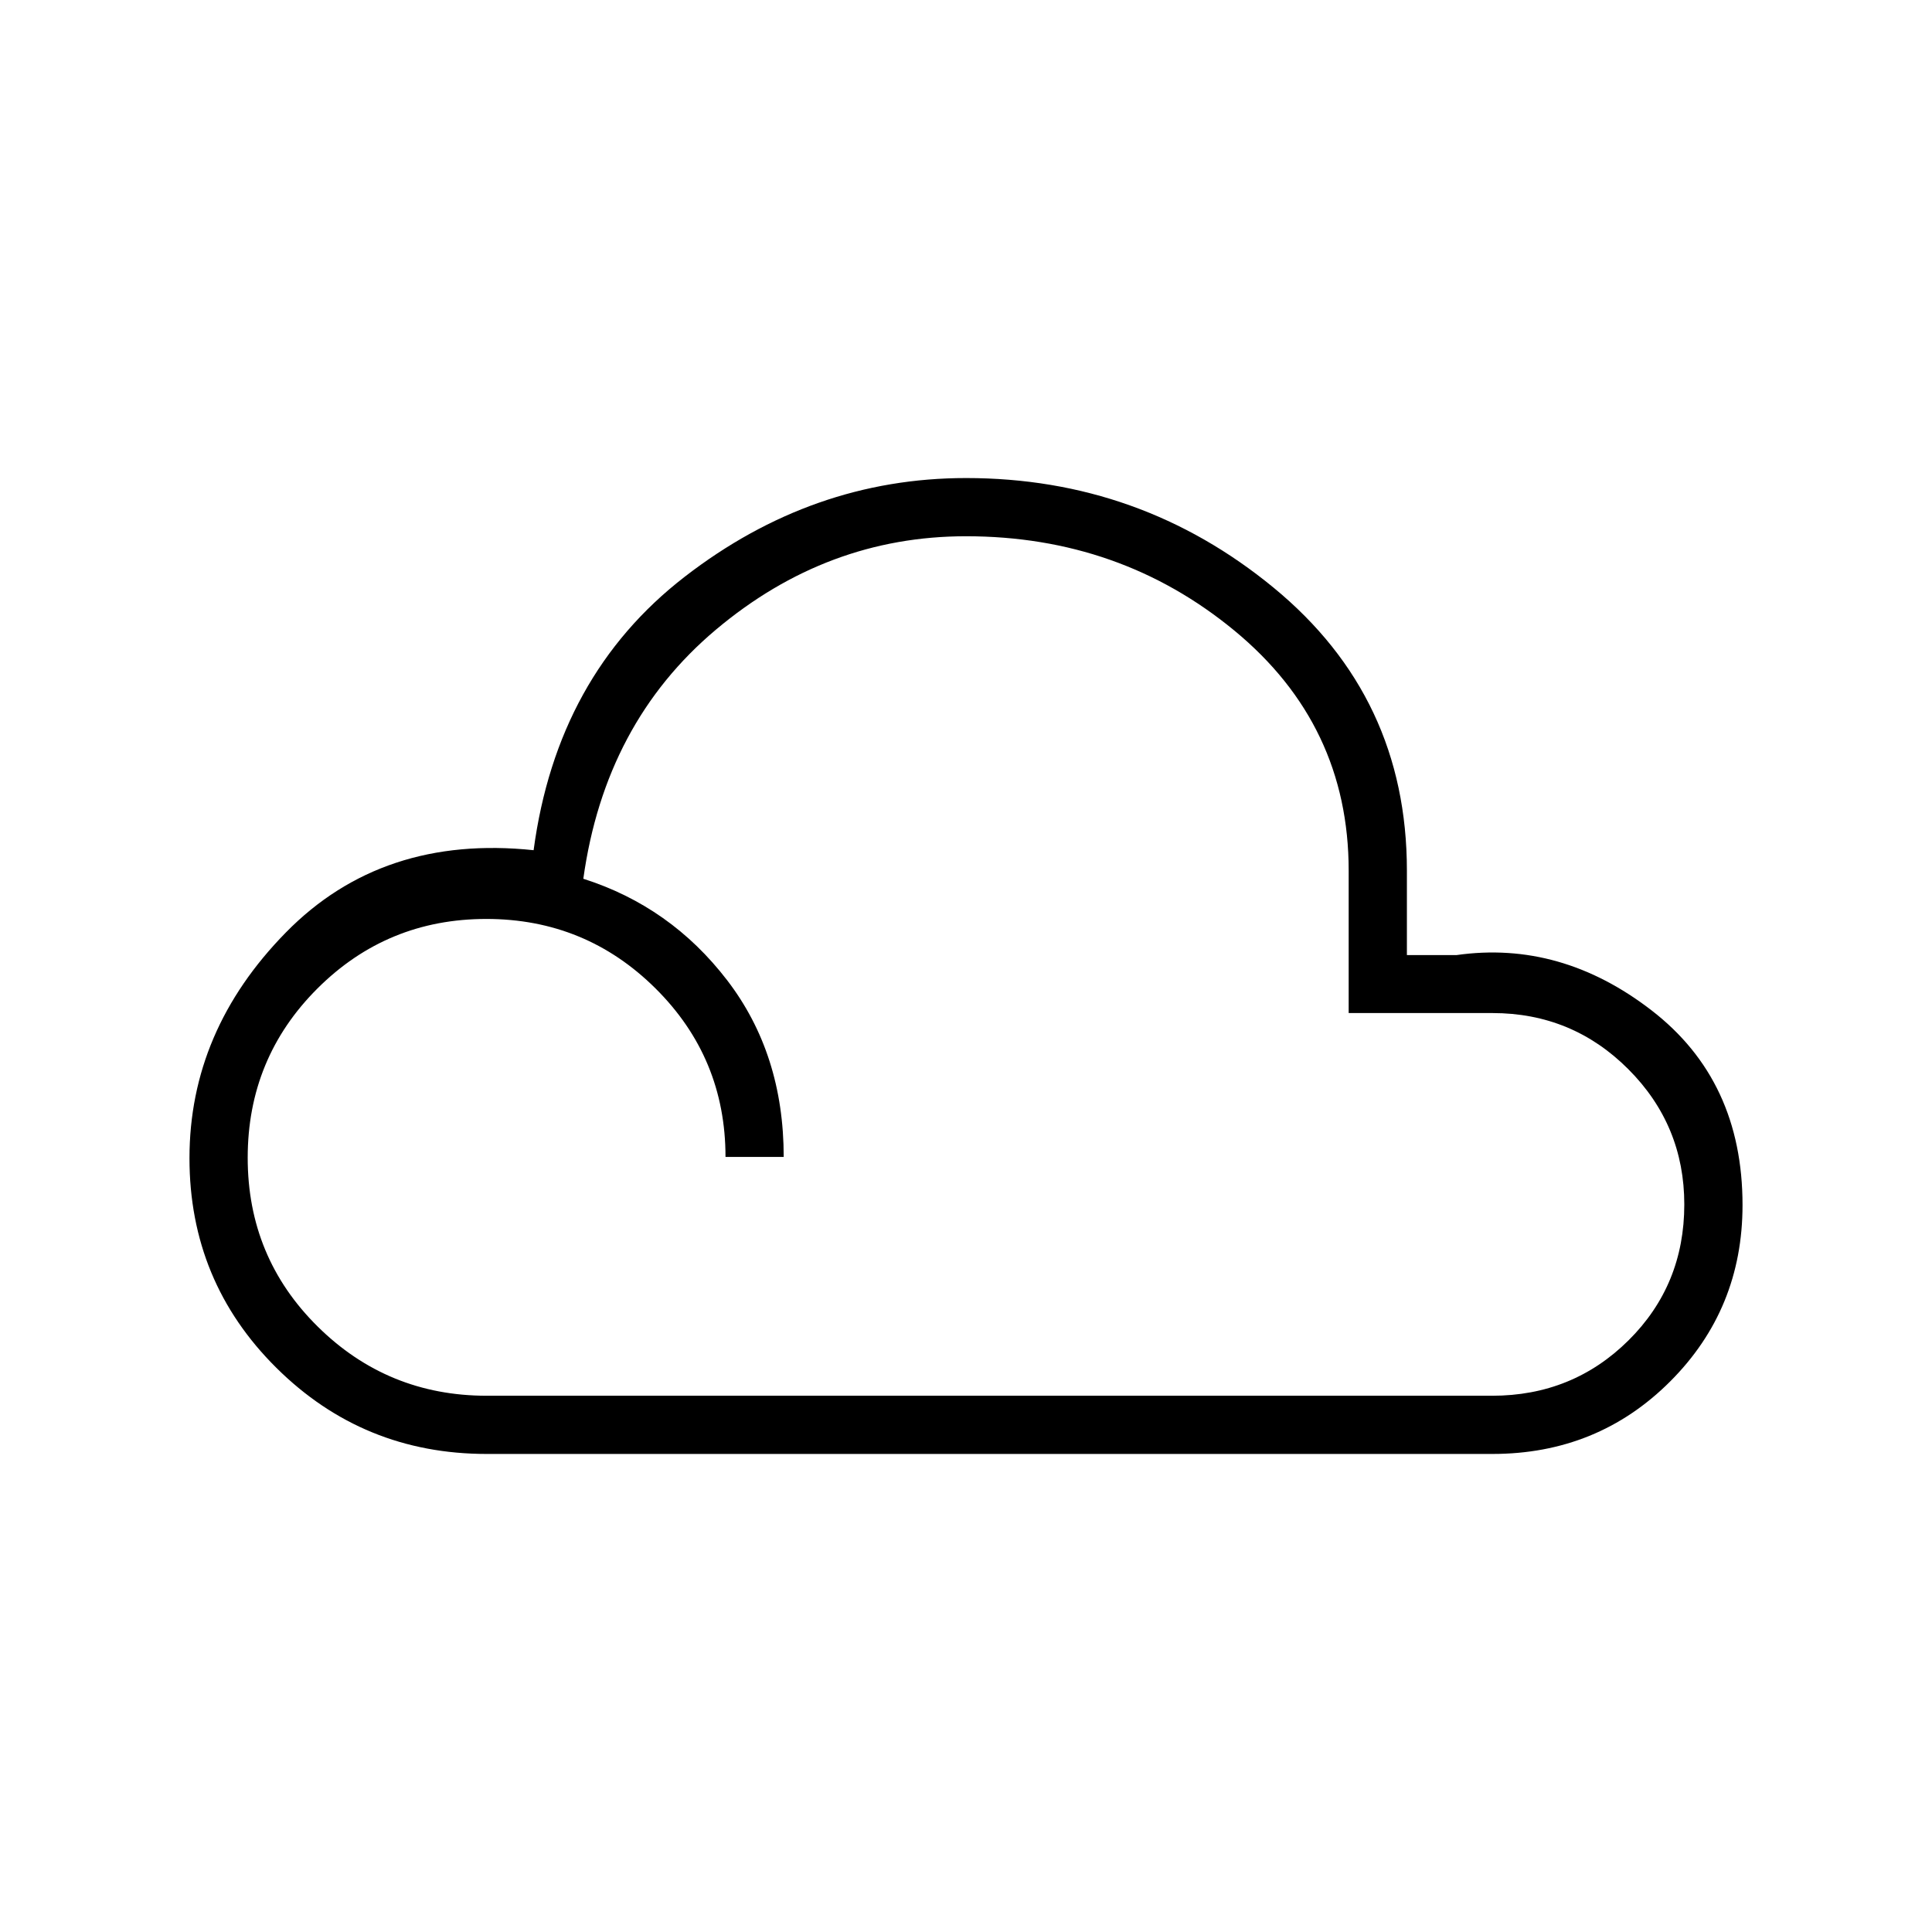 <svg xmlns="http://www.w3.org/2000/svg" height="20" viewBox="0 -960 960 960" width="20"><path d="M241.85-237.54q-61.41 0-104.55-42.82-43.15-42.82-43.15-104.14 0-63.35 47.89-112.15 47.88-48.81 123.11-40.89 11.62-86.77 75.04-135.84 63.43-49.08 139.87-49.08 86.52 0 152.77 54.46 66.25 54.47 66.25 140.62v41.96h24.61q51.85-7.39 97 27.5 45.16 34.88 45.16 96.69 0 51.73-36 87.71t-88.31 35.98H241.85Zm0-28.92h499.54q40.05 0 67.79-27.5 27.74-27.5 27.74-67.55 0-39.38-27.84-67.24-27.84-27.87-67.47-27.87h-71.46v-70.76q0-72.48-56.83-119.32-56.84-46.84-133.32-46.84-69.07 0-124.23 46.39-55.15 46.38-65.92 123.8 43.38 13.81 71.48 50.44 28.09 36.62 28.09 87.79H360.5q0-49.21-34.78-83.74-34.78-34.52-84.08-34.52-49.29 0-83.93 34.58-34.63 34.59-34.63 84.08 0 49.49 34.77 83.87 34.78 34.39 84 34.39Z"/></svg>